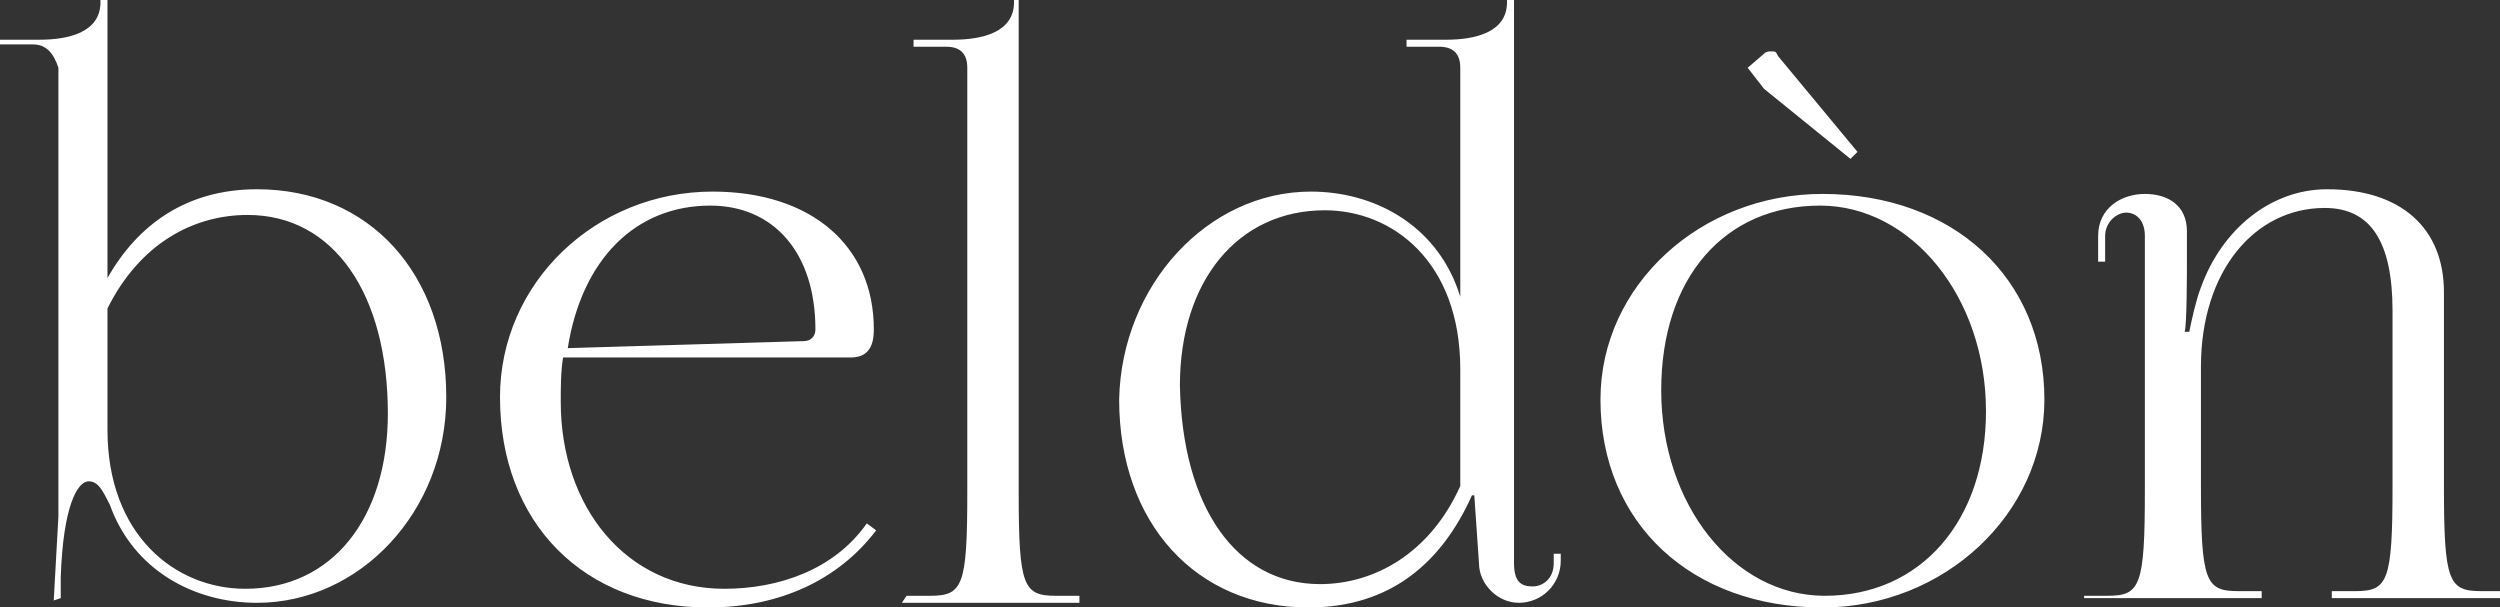 <?xml version="1.0" encoding="utf-8"?>
<!-- Generator: Adobe Illustrator 24.1.2, SVG Export Plug-In . SVG Version: 6.00 Build 0)  -->
<svg version="1.1" id="Layer_1" xmlns="http://www.w3.org/2000/svg" xmlns:xlink="http://www.w3.org/1999/xlink" x="0px" y="0px"
	 width="107px" height="26px" viewBox="0 0 107 26" style="enable-background:new 0 0 107 26;" xml:space="preserve">
<rect x="0" y="0" width="107" height="26" fill="#333333" stroke="none"/>
<style type="text/css">
	.st0{fill:#FFFFFF;}
</style>
<path class="st0" d="M1.4,1.9H0V1.7h1.7c1.2,0,2.6-0.3,2.6-1.6V0h0.3v11.9C5.9,9.6,8,8.1,11,8.1c4.8,0,8.1,3.6,8.1,8.9
	c0,4.9-3.7,8.8-8.1,8.8c-2.7,0-5.3-1.4-6.3-4.2c-0.3-0.6-0.5-1-0.9-1c-0.5,0-1.1,1.1-1.2,4.1v0.9l-0.3,0.1l0.2-3.6V2.9
	C2.3,2.3,2,1.9,1.4,1.9z M10.5,25.2c3.7,0,6.1-3,6.1-7.5c0-5.1-2.3-8.5-6-8.5c-2.3,0-4.6,1.2-6,4v5.2C4.6,22.9,7.5,25.2,10.5,25.2z
	 M30.5,8.2c4.2,0,6.9,2.3,6.9,5.9c0,0.8-0.3,1.2-1,1.2H24.1C24,15.9,24,16.6,24,17.2c0,4.5,2.8,8,7,8c2.3,0,4.7-0.8,6.1-2.8l0.4,0.3
	c-1.6,2.1-4.1,3.3-7.2,3.3c-5.3,0-8.9-3.6-8.9-9C21.4,12.1,25.5,8.2,30.5,8.2z M34.4,14.6c0.3,0,0.5-0.2,0.5-0.5
	c0-3.3-1.8-5.3-4.5-5.3c-3.2,0-5.5,2.3-6.1,6.1L34.4,14.6z M38.8,25.5h1c1.4,0,1.6-0.4,1.6-4.4V2.9c0-0.6-0.3-0.9-0.9-0.9h-1.4V1.7
	h1.7c1.2,0,2.6-0.3,2.6-1.6V0h0.2v21.1c0,4,0.2,4.4,1.6,4.4h1v0.3h-7.6L38.8,25.5L38.8,25.5z M56.1,8.2c2.7,0,5.3,1.4,6.3,4.2
	l0.1,0.3V2.9c0-0.6-0.3-0.9-0.9-0.9h-1.4V1.7h1.7c1.2,0,2.6-0.3,2.6-1.6V0h0.3v24.1c0,0.8,0.3,1,0.8,1c0.4,0,0.9-0.3,0.9-1v-0.4h0.3
	V24c0,1-0.8,1.8-1.8,1.8c-0.9,0-1.7-0.8-1.7-1.7l-0.2-2.9H63c-1.3,2.9-3.5,4.8-7,4.8c-4.8,0-8.1-3.6-8.1-8.9
	C48,12.2,51.7,8.2,56.1,8.2z M56.5,25c2.3,0,4.7-1.3,6-4.2v-5c0-4.6-2.9-6.8-5.8-6.8c-3.7,0-6.2,3-6.2,7.5
	C50.6,21.7,52.9,25,56.5,25z M68.5,17.1c0-4.9,4.3-8.8,9.5-8.8c5.6,0,9.5,3.6,9.5,8.8c0,4.9-4.3,8.9-9.5,8.9
	C72.4,26,68.5,22.4,68.5,17.1z M85,17.6c0-4.9-3.2-8.8-7.1-8.8c-4.1,0-6.8,3.1-6.8,7.9c0,4.9,3.1,8.8,7,8.8
	C82.2,25.5,85,22.3,85,17.6z M75.5,3.8l-0.7-0.9l0.7-0.6c0.1-0.1,0.2-0.1,0.3-0.1c0.2,0,0.2,0,0.3,0.2l3.4,4.1l-0.3,0.3L75.5,3.8z
	 M89.2,25.5h1c1.4,0,1.6-0.4,1.6-4.5V10.1c0-0.7-0.4-1-0.8-1s-0.9,0.4-0.9,1v1.1h-0.3v-1.1c0-1.2,1-1.8,2-1.8s1.8,0.5,1.8,1.6v1.3
	c0,0.4,0,2.8-0.1,3h0.2c0.1-0.5,0.3-1.4,0.5-1.9c0.9-2.5,3-4.2,5.4-4.2c3.2,0,5,1.7,5,4.4v8.3c0,4.1,0.2,4.5,1.6,4.5h0.8v0.3h-7.2
	v-0.3h1c1.4,0,1.6-0.4,1.6-4.5v-7.5c0-2.9-0.9-4.4-2.9-4.4c-3,0-5.3,2.7-5.3,6.8v5.1c0,4.1,0.2,4.5,1.6,4.5h1v0.3h-7.6L89.2,25.5
	L89.2,25.5z"/>
</svg>

